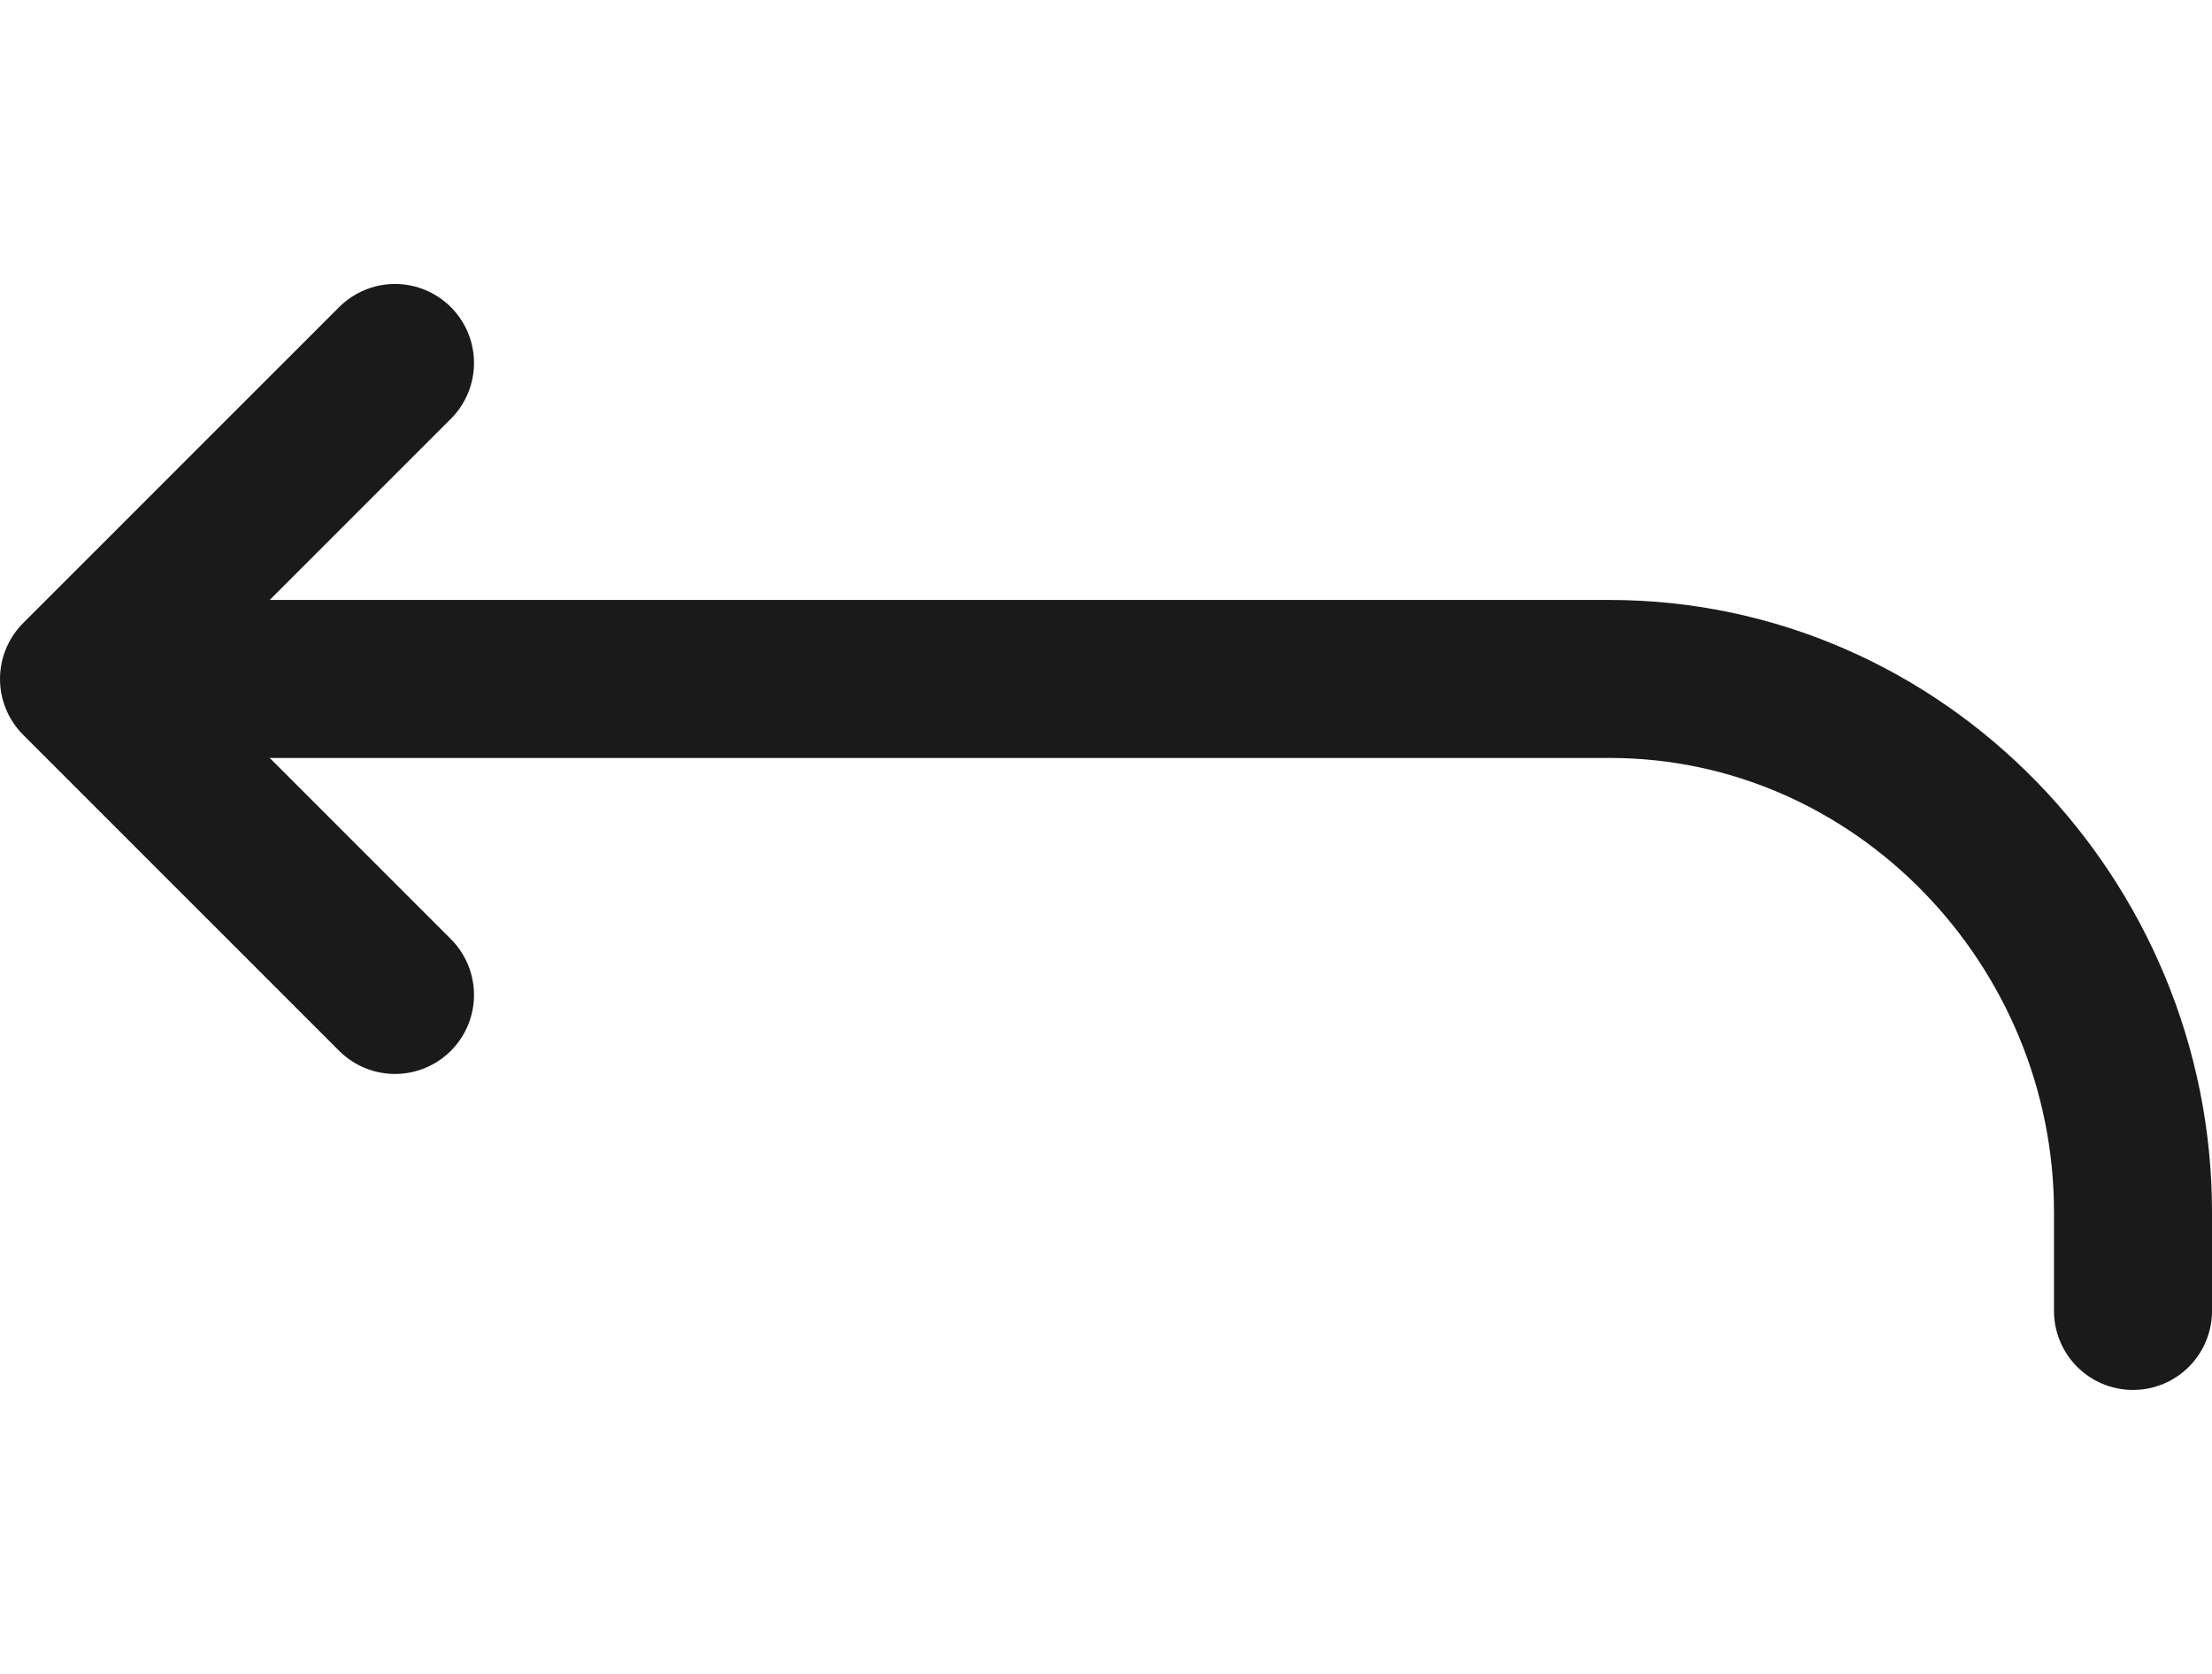 <svg width="37" height="28" viewBox="0 0 56 28" fill="none" xmlns="http://www.w3.org/2000/svg">
  <path d="M10 2L2 10L10 18" stroke="#1A1A1A" stroke-width="4" stroke-linecap="round" stroke-linejoin="round" />
  <path d="M4 10H40.75C48.095 10 54 16.166 54 23.5V26" stroke="#1A1A1A" stroke-width="4" stroke-linecap="round" stroke-linejoin="round" />
</svg>
